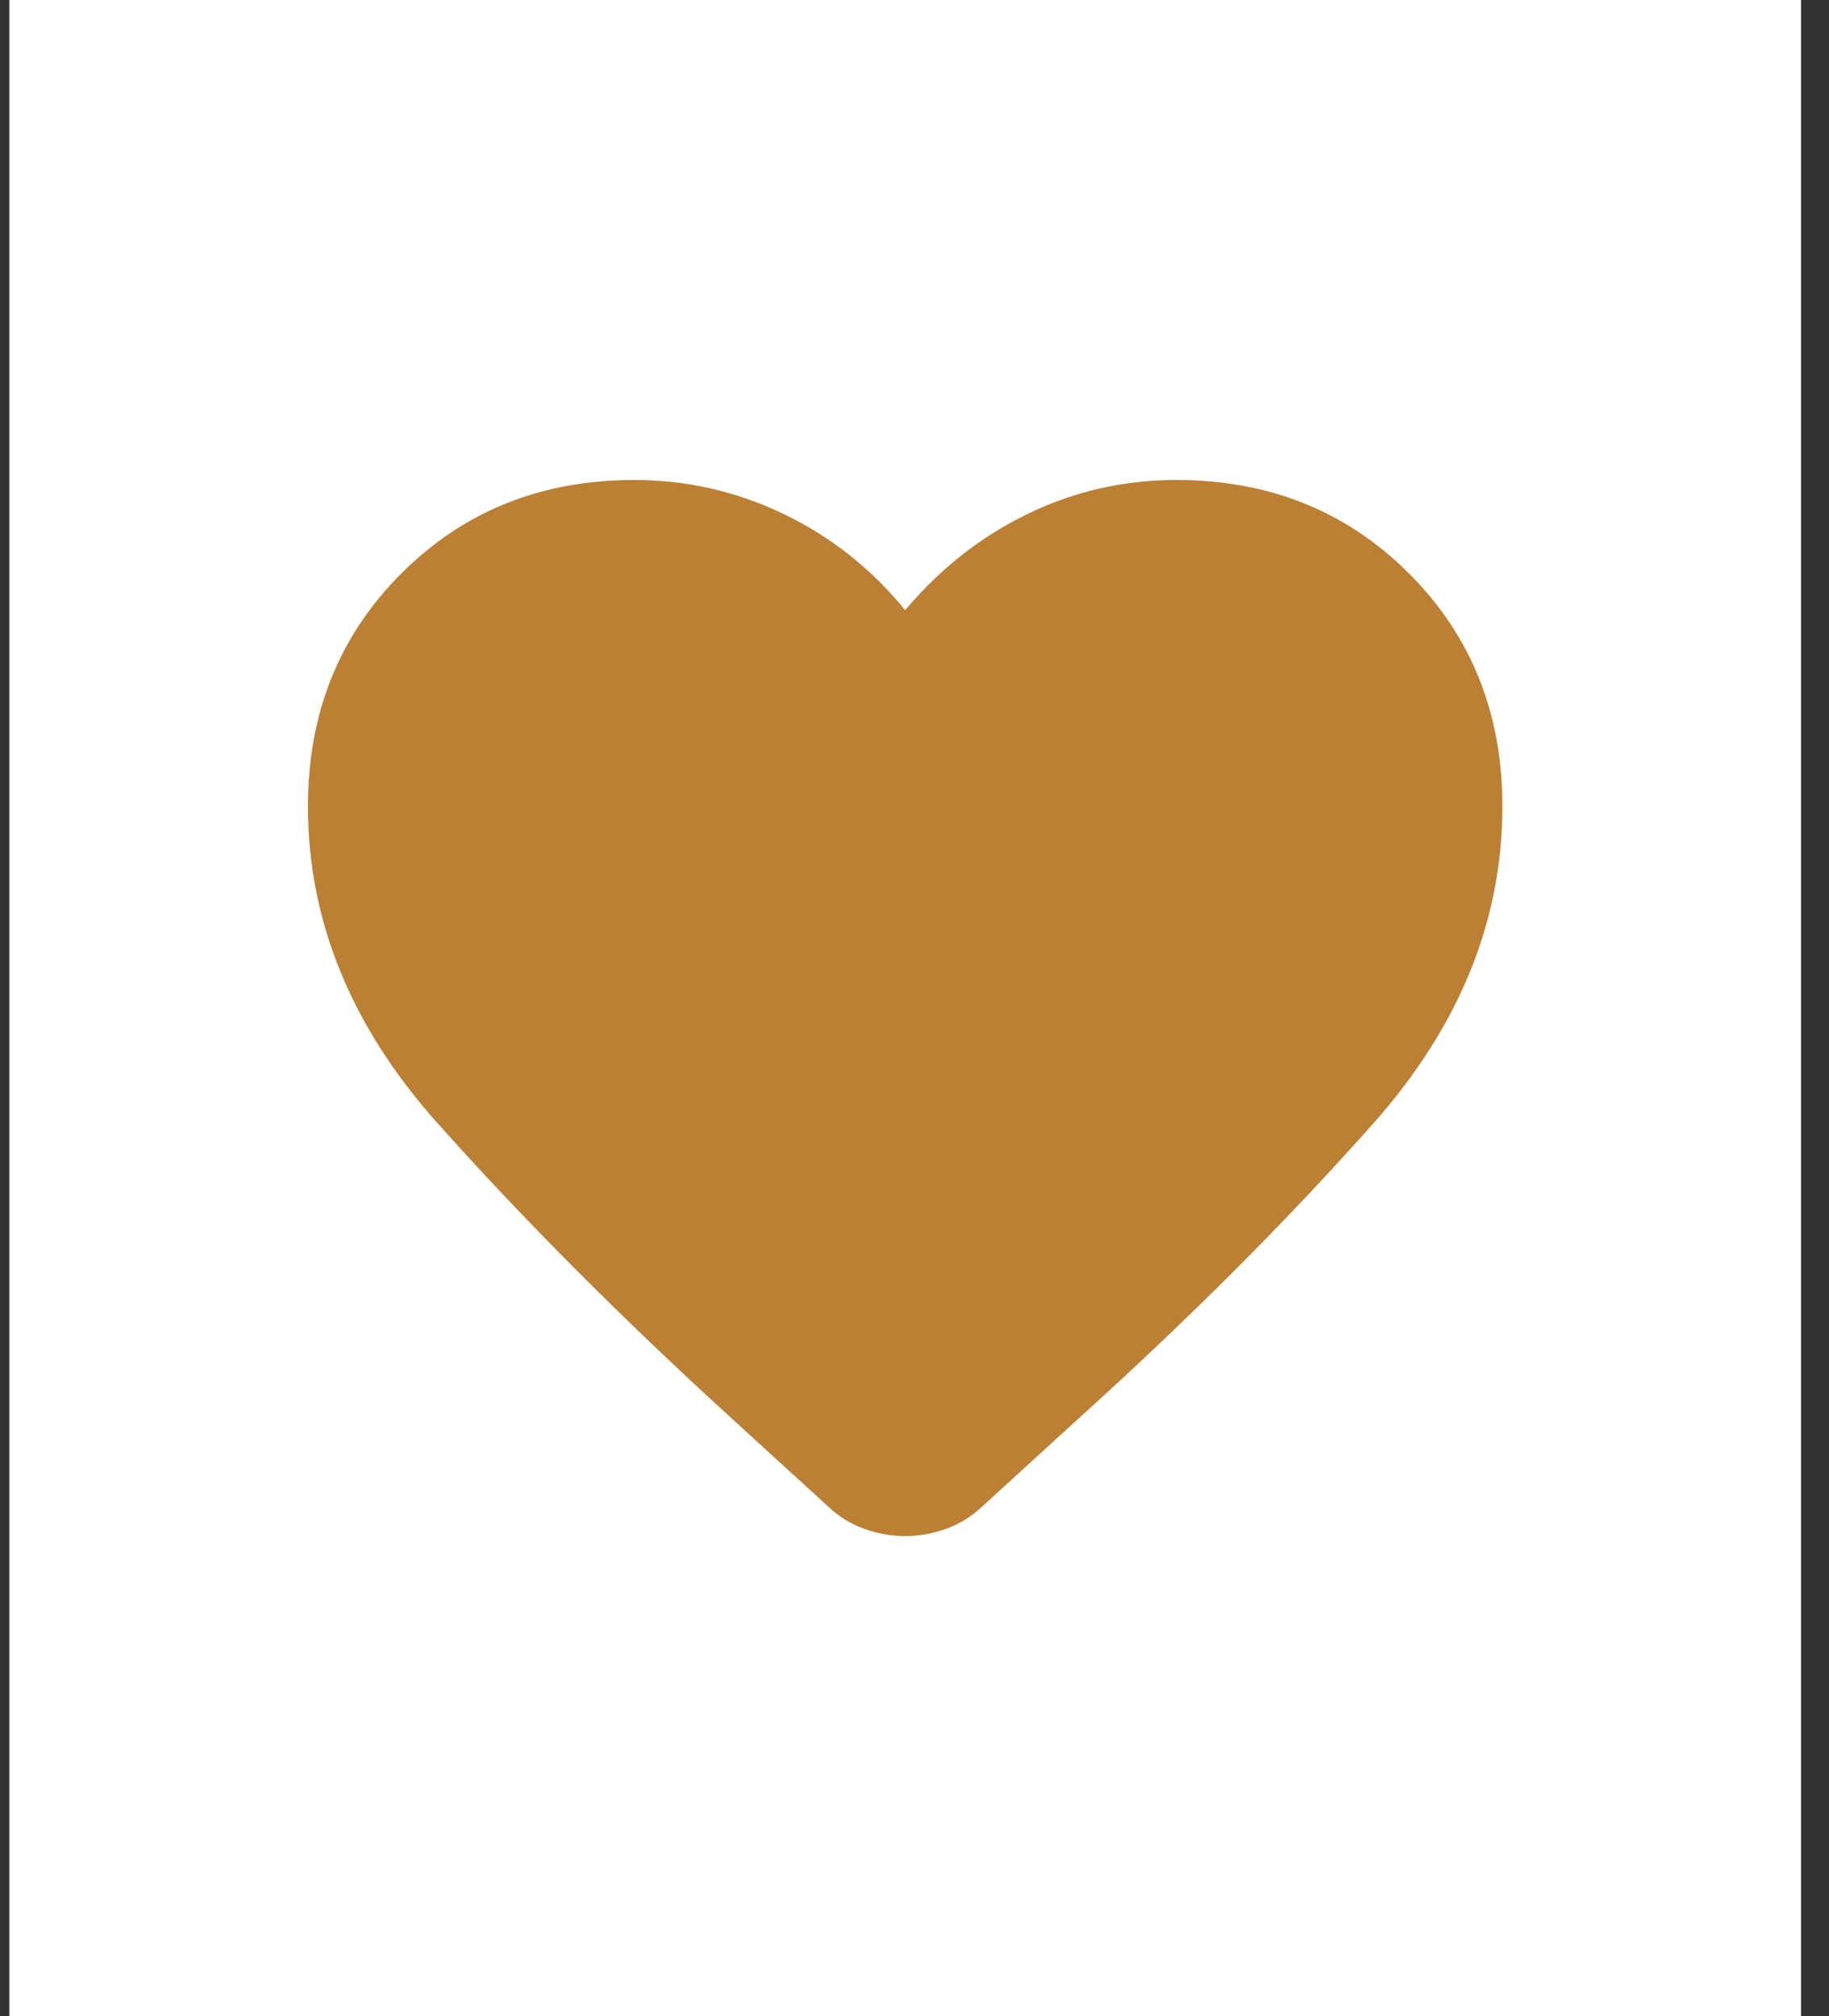 <svg width="49" height="54" viewBox="0 0 49 54" fill="none" xmlns="http://www.w3.org/2000/svg">
<rect x="0" y="0" width="49" height="54" fill="#333333" stroke="none"/>
<rect width="48" height="54" transform="translate(0.25)" fill="white"/>
<path d="M24.25 41.144C23.881 41.144 23.515 41.079 23.153 40.949C22.79 40.819 22.465 40.617 22.178 40.344L19.594 37.985C16.64 35.291 14.011 32.651 11.706 30.067C9.402 27.482 8.25 24.658 8.25 21.595C8.25 19.106 9.084 17.027 10.753 15.359C12.421 13.691 14.5 12.856 16.988 12.856C18.397 12.856 19.734 13.161 20.999 13.769C22.264 14.378 23.347 15.236 24.25 16.344C25.18 15.236 26.27 14.378 27.522 13.769C28.773 13.161 30.103 12.856 31.512 12.856C34 12.856 36.079 13.691 37.747 15.359C39.416 17.027 40.25 19.106 40.25 21.595C40.25 24.658 39.101 27.485 36.804 30.077C34.506 32.668 31.874 35.304 28.906 37.985L26.322 40.344C26.035 40.617 25.71 40.819 25.347 40.949C24.985 41.079 24.619 41.144 24.25 41.144Z" fill="#BC8035"/>
</svg>
